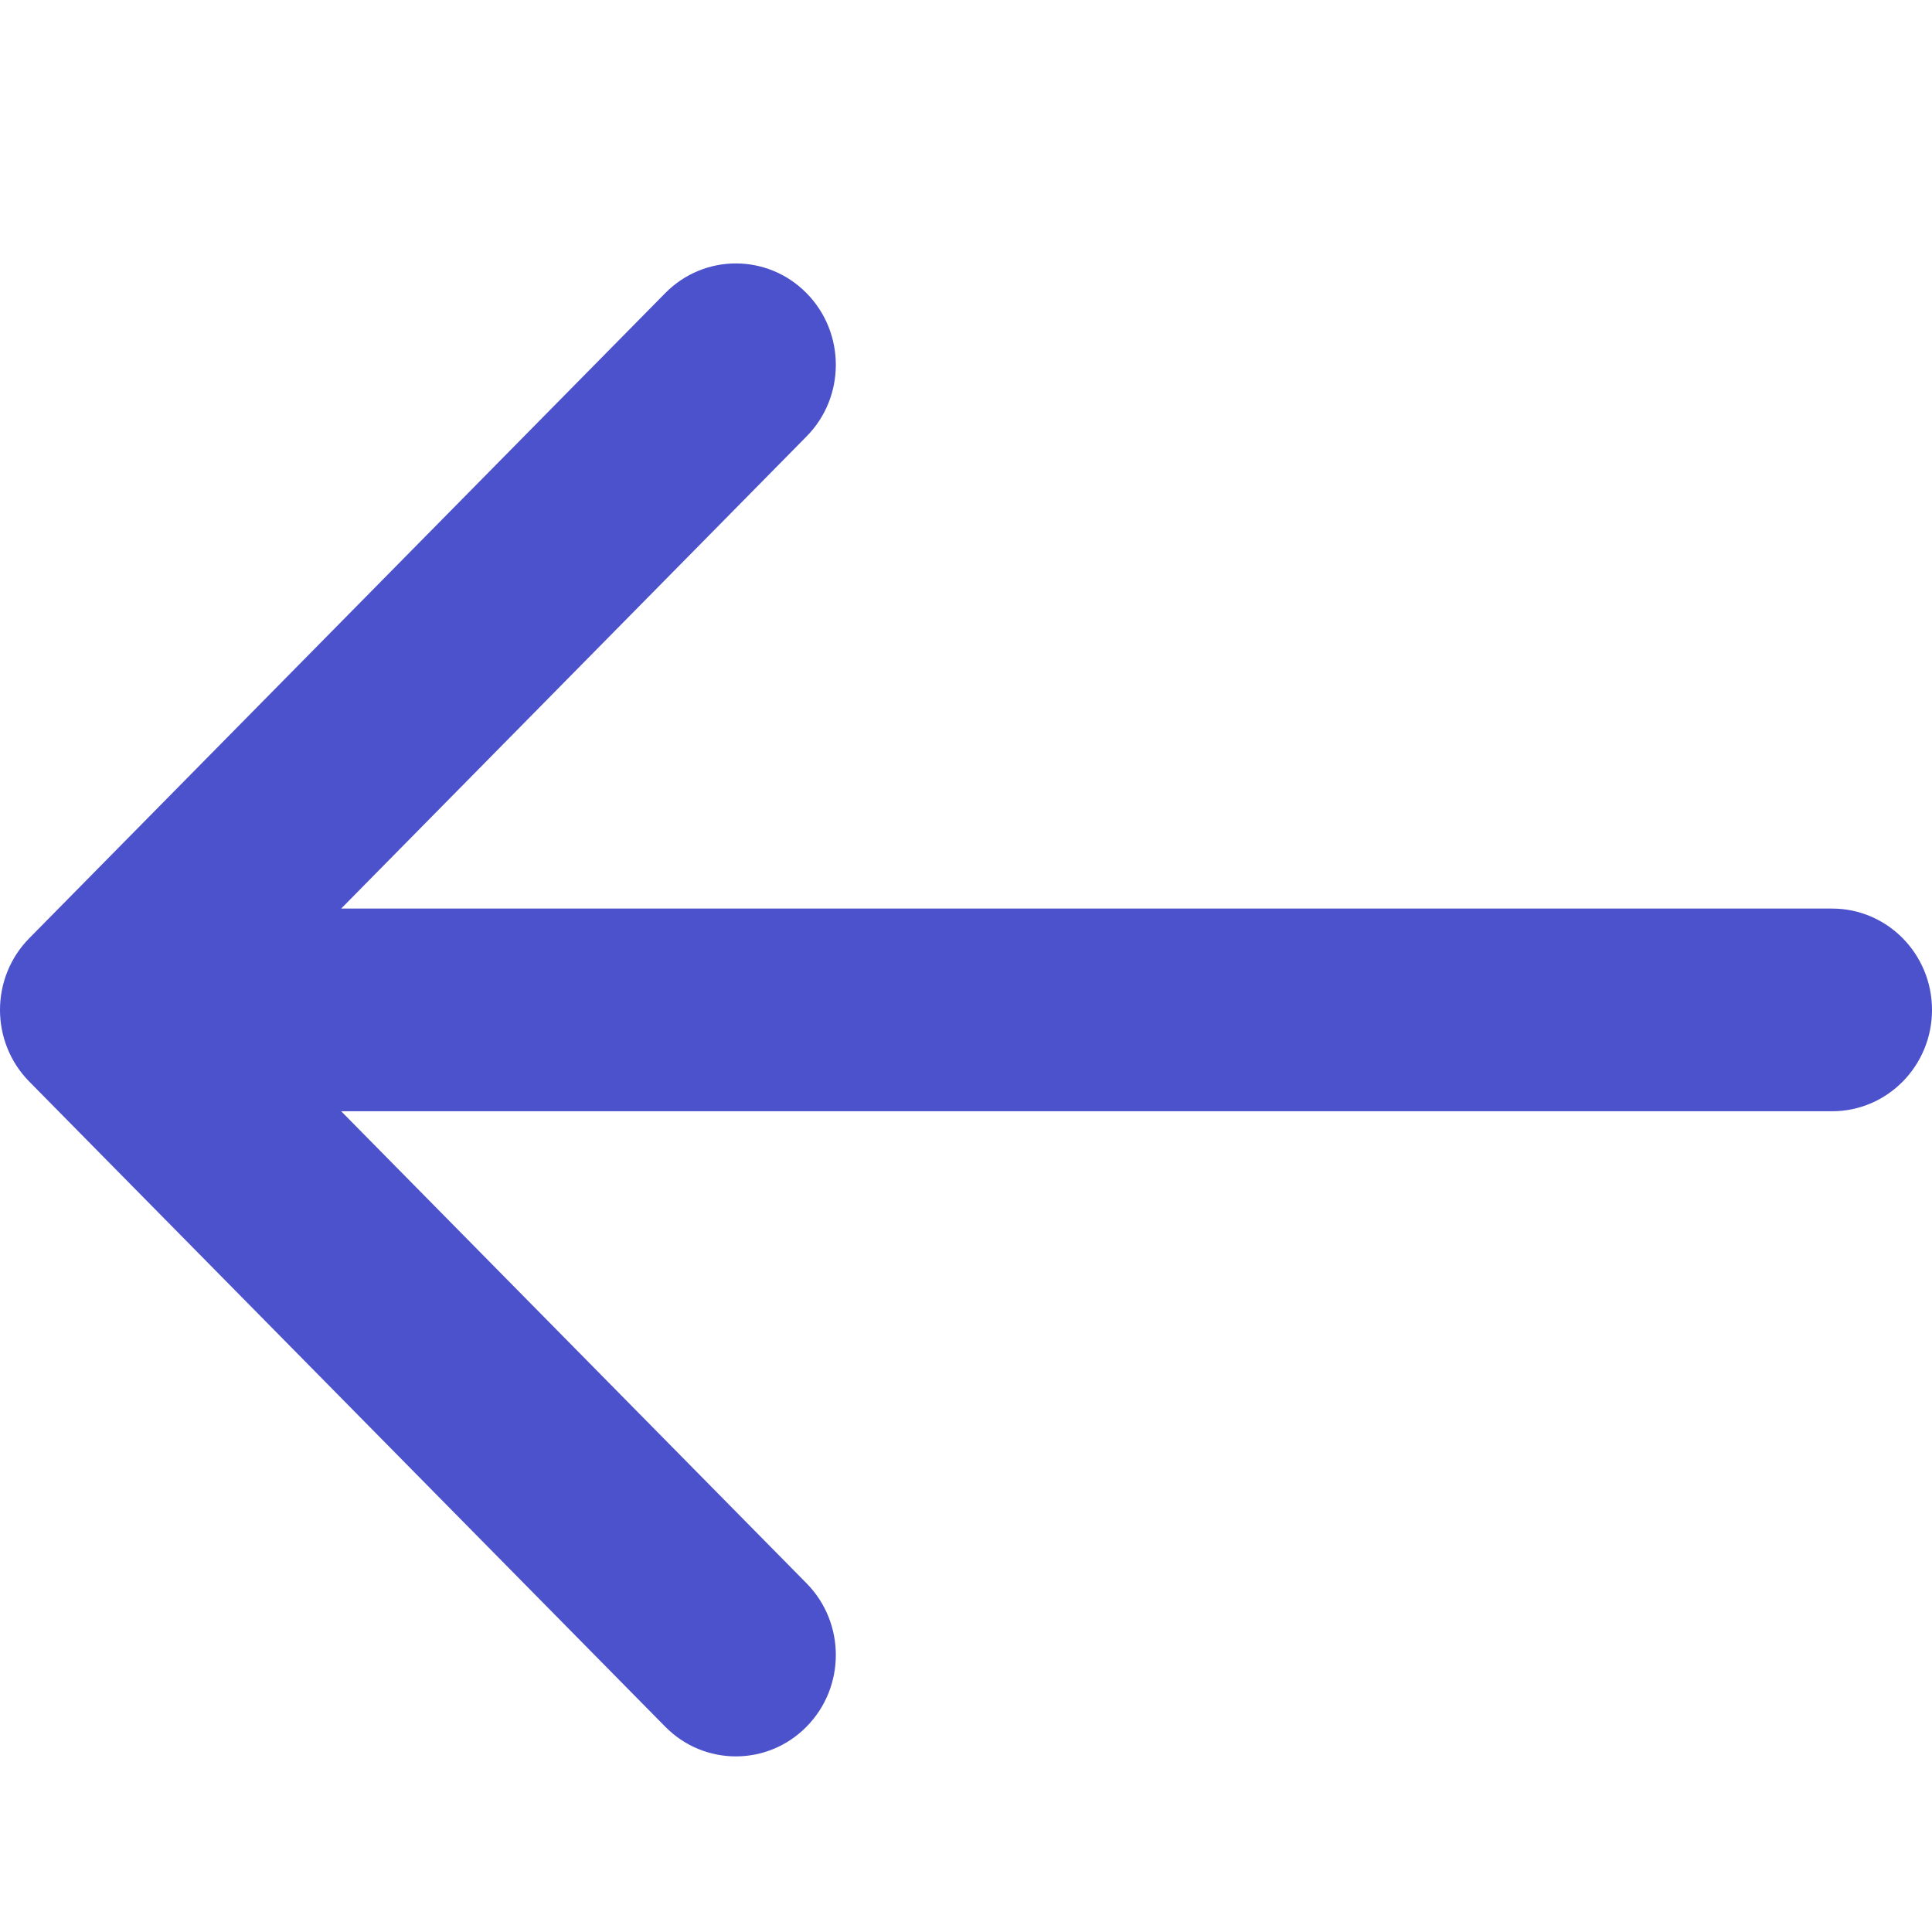 <svg width="22" height="22" viewBox="0 0 22 22" fill="none" xmlns="http://www.w3.org/2000/svg">
<path fill-rule="evenodd" clip-rule="evenodd" d="M0.333 12.316C-0.111 11.865 -0.111 11.135 0.333 10.684L7.575 3.338C8.019 2.887 8.74 2.887 9.184 3.338C9.629 3.789 9.629 4.52 9.184 4.97L3.885 10.346H20.862C21.491 10.346 22 10.863 22 11.5C22 12.137 21.491 12.654 20.862 12.654H3.885L9.184 18.029C9.629 18.48 9.629 19.211 9.184 19.662C8.74 20.113 8.019 20.113 7.575 19.662L0.333 12.316Z" fill="#4C51CC"/>
</svg>
